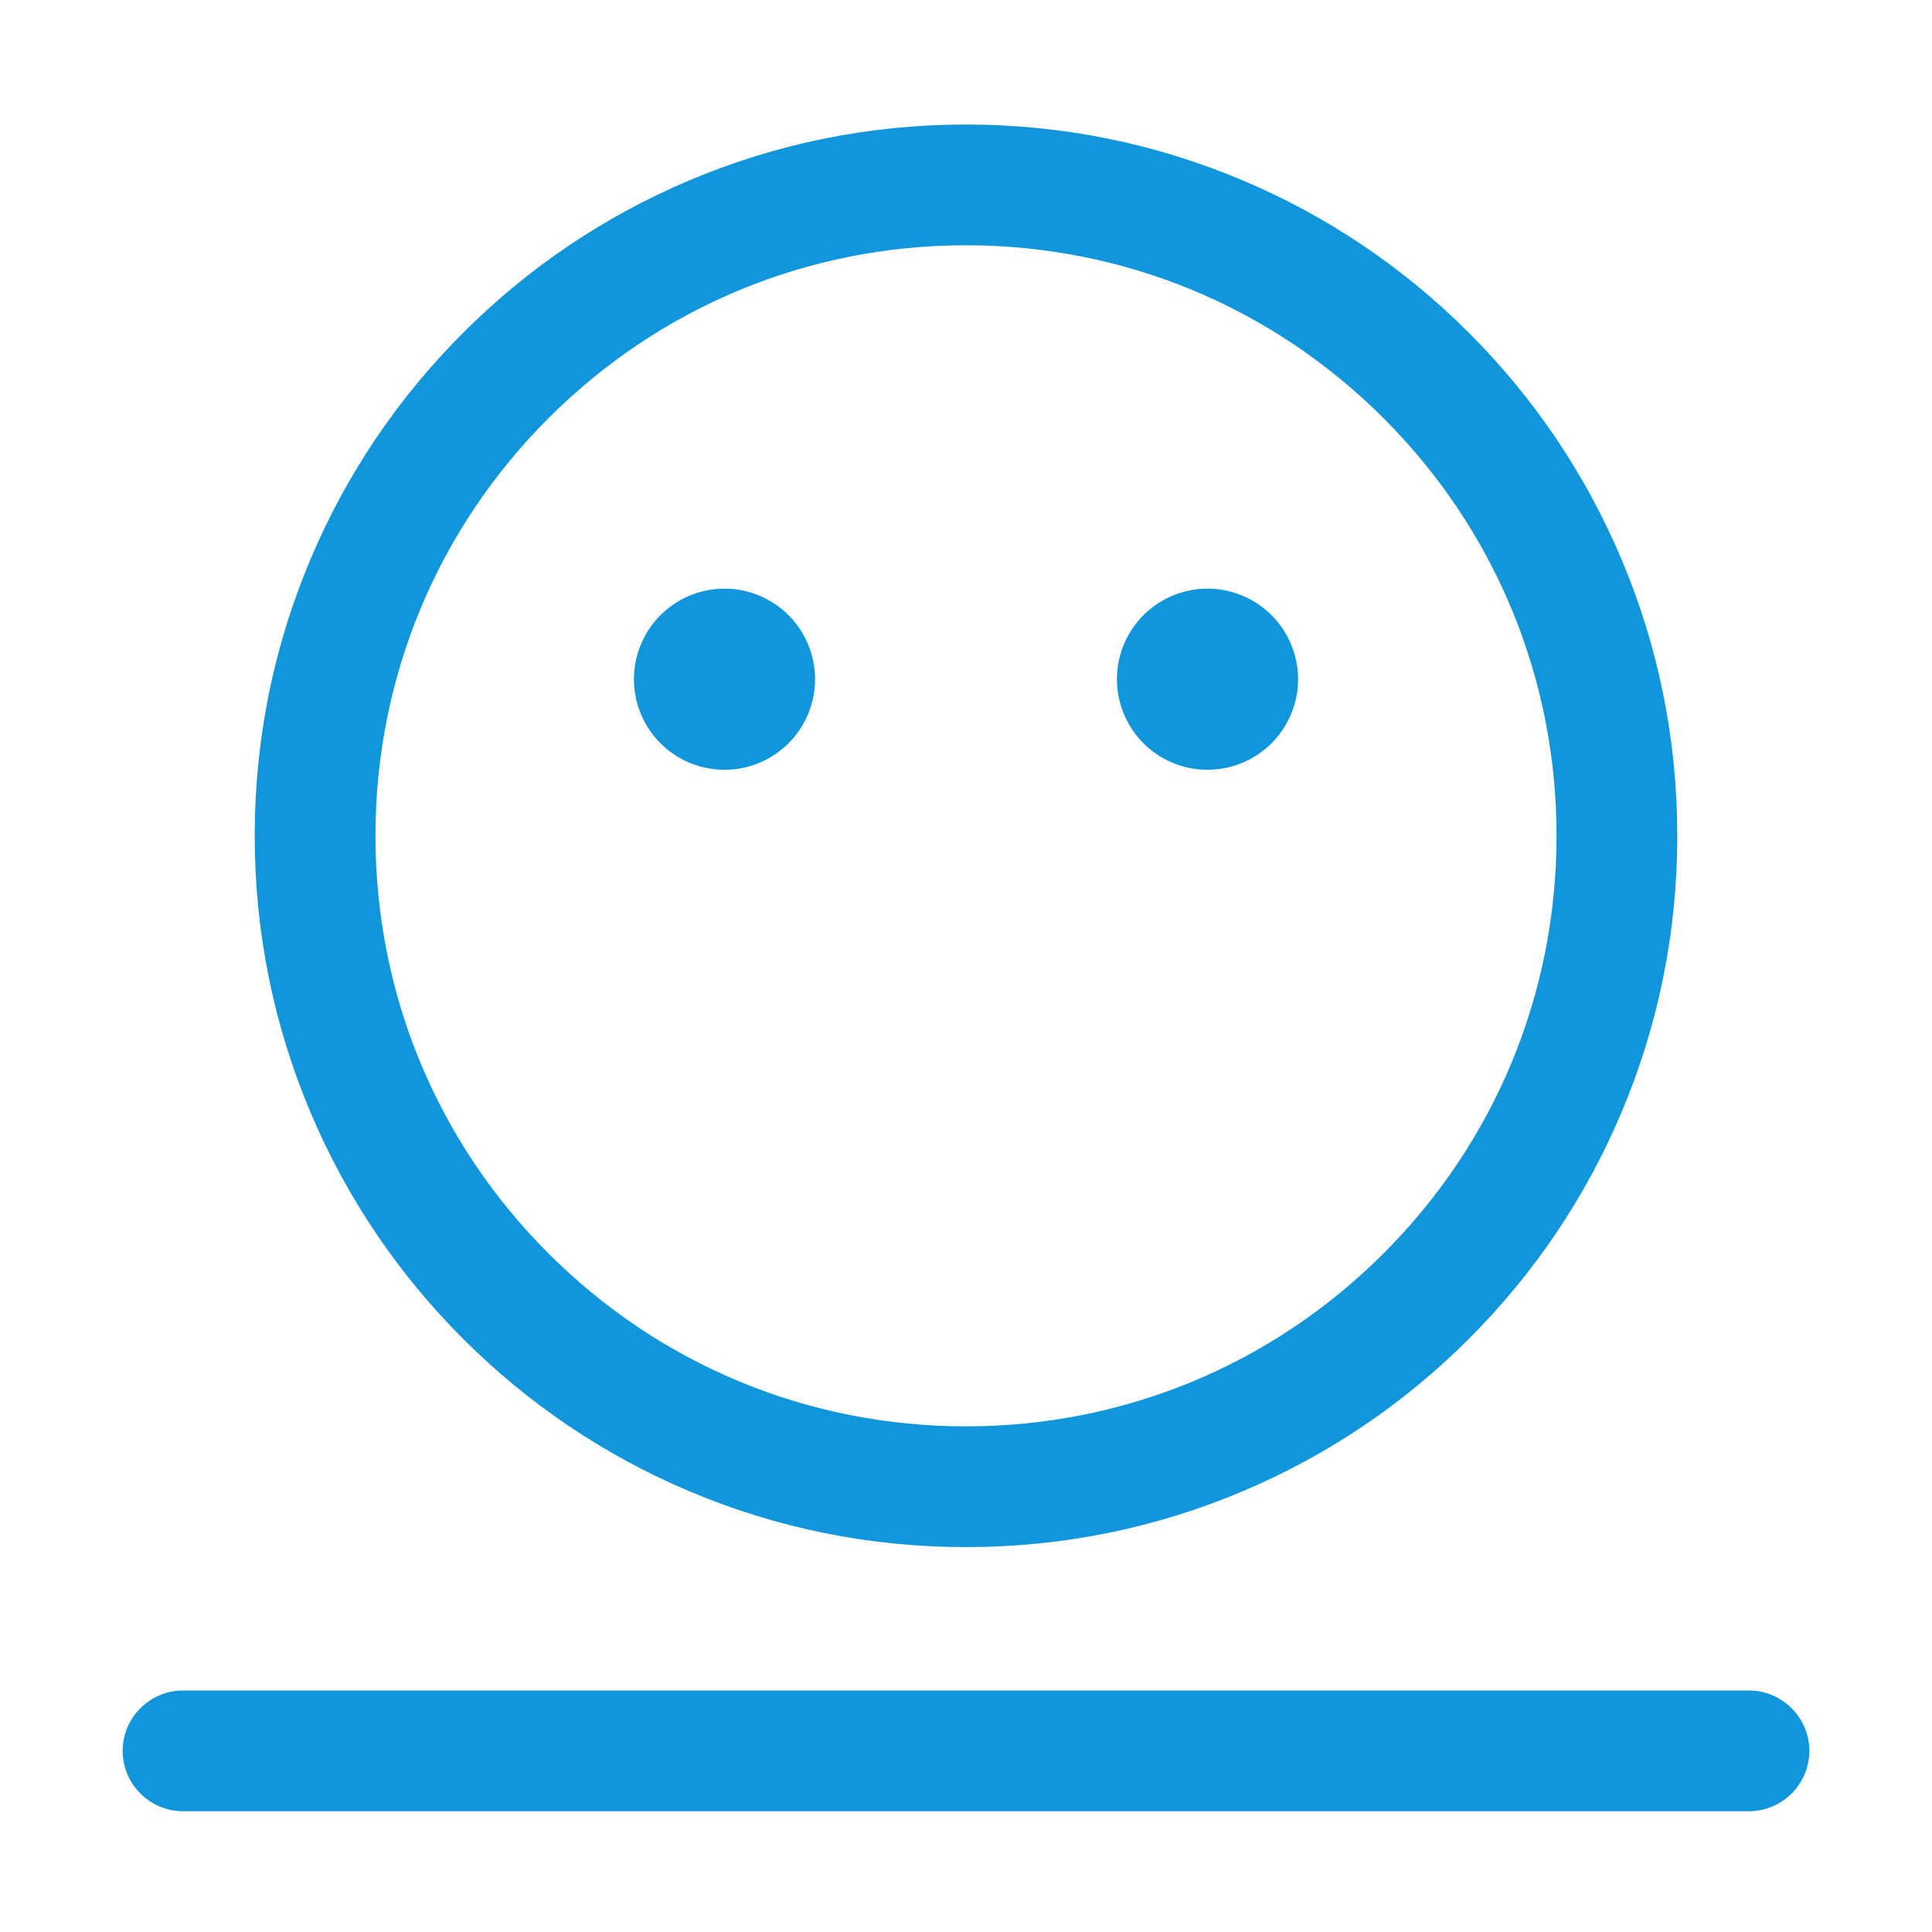 <?xml version="1.0" standalone="no"?><!DOCTYPE svg PUBLIC "-//W3C//DTD SVG 1.1//EN" "http://www.w3.org/Graphics/SVG/1.1/DTD/svg11.dtd"><svg t="1585294195782" class="icon" viewBox="0 0 1024 1024" version="1.1" xmlns="http://www.w3.org/2000/svg" p-id="13096" xmlns:xlink="http://www.w3.org/1999/xlink" width="200" height="200"><defs><style type="text/css"></style></defs><path d="M245.421 709.579c34.612 34.613 74.928 61.792 119.824 80.781C411.744 810.028 461.119 820 512 820s100.256-9.972 146.755-29.64c44.896-18.99 85.212-46.168 119.824-80.781 34.612-34.612 61.792-74.927 80.781-119.824C879.028 543.256 889 493.881 889 443c0-50.88-9.972-100.256-29.64-146.755-18.989-44.897-46.169-85.212-80.781-119.824-34.612-34.613-74.928-61.792-119.824-80.781C612.256 75.972 562.881 66 512 66s-100.256 9.972-146.755 29.64c-44.896 18.99-85.212 46.168-119.824 80.781-34.612 34.612-61.792 74.927-80.781 119.824C144.972 342.744 135 392.12 135 443c0 50.881 9.972 100.256 29.64 146.755 18.989 44.897 46.169 85.212 80.781 119.824z m45.255-487.903C349.794 162.558 428.395 130 512 130s162.206 32.558 221.324 91.676C792.442 280.793 825 359.395 825 443s-32.558 162.207-91.676 221.324C674.206 723.442 595.605 756 512 756s-162.206-32.558-221.324-91.676C231.558 605.207 199 526.605 199 443s32.558-162.207 91.676-221.324z" fill="#1296db" p-id="13097"></path><path d="M384 360m-48 0a48 48 0 1 0 96 0 48 48 0 1 0-96 0Z" fill="#1296db" p-id="13098"></path><path d="M640 360m-48 0a48 48 0 1 0 96 0 48 48 0 1 0-96 0Z" fill="#1296db" p-id="13099"></path><path d="M927 896H97c-17.6 0-32 14.4-32 32s14.4 32 32 32h830c17.6 0 32-14.4 32-32s-14.4-32-32-32z" fill="#1296db" p-id="13100"></path></svg>